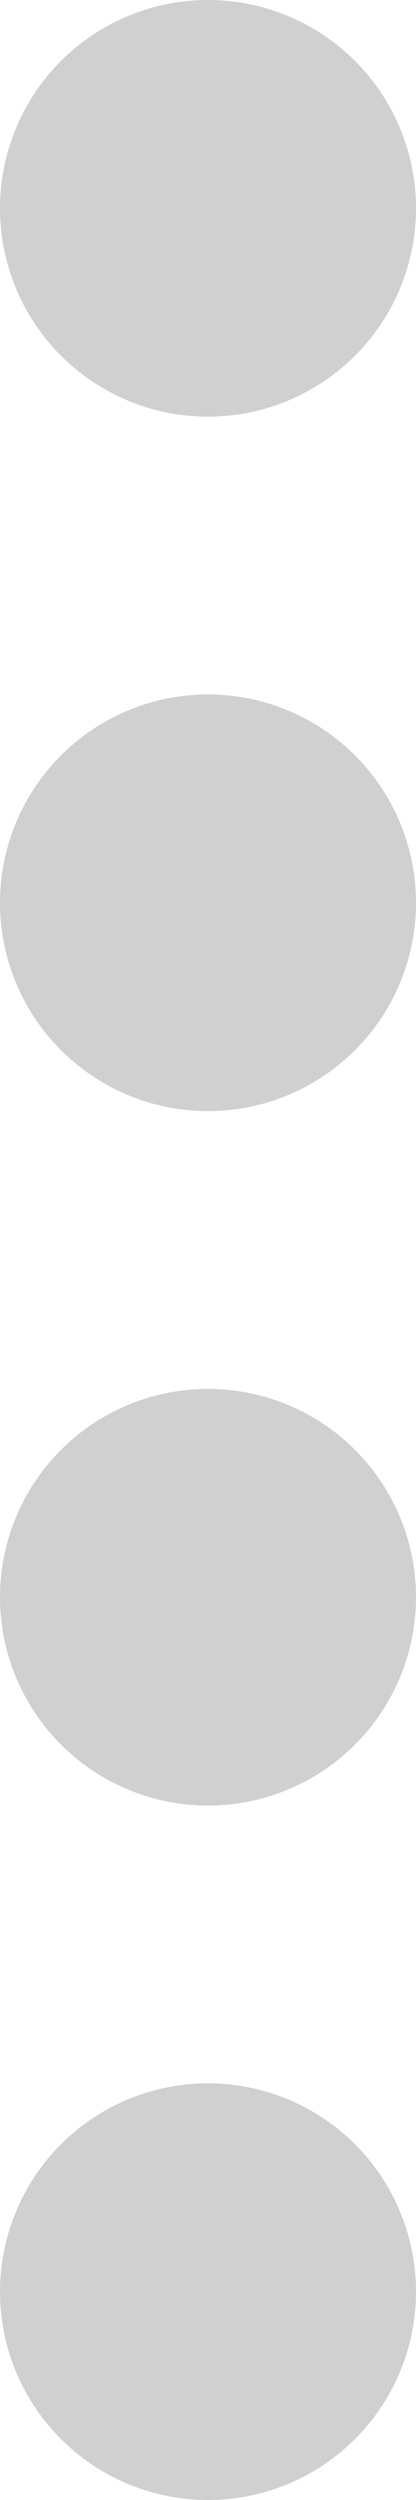 <svg xmlns="http://www.w3.org/2000/svg" width="12" height="72" viewBox="0 0 12 72">
<defs>
    <style>
      .cls-1 {
        fill: #979797;
        fill-opacity: 0.45;
        fill-rule: evenodd;
      }
    </style>
  </defs>
  <path id="Ellipse_1_copy_5" data-name="Ellipse 1 copy 5" class="cls-1" d="M1586,484a6,6,0,1,1-6-6A6,6,0,0,1,1586,484Zm0,20a6,6,0,1,1-6-6A6,6,0,0,1,1586,504Zm0,20a6,6,0,1,1-6-6A6,6,0,0,1,1586,524Zm0,20a6,6,0,1,1-6-6A6,6,0,0,1,1586,544Z" transform="translate(-1574 -478)"/>
</svg>
